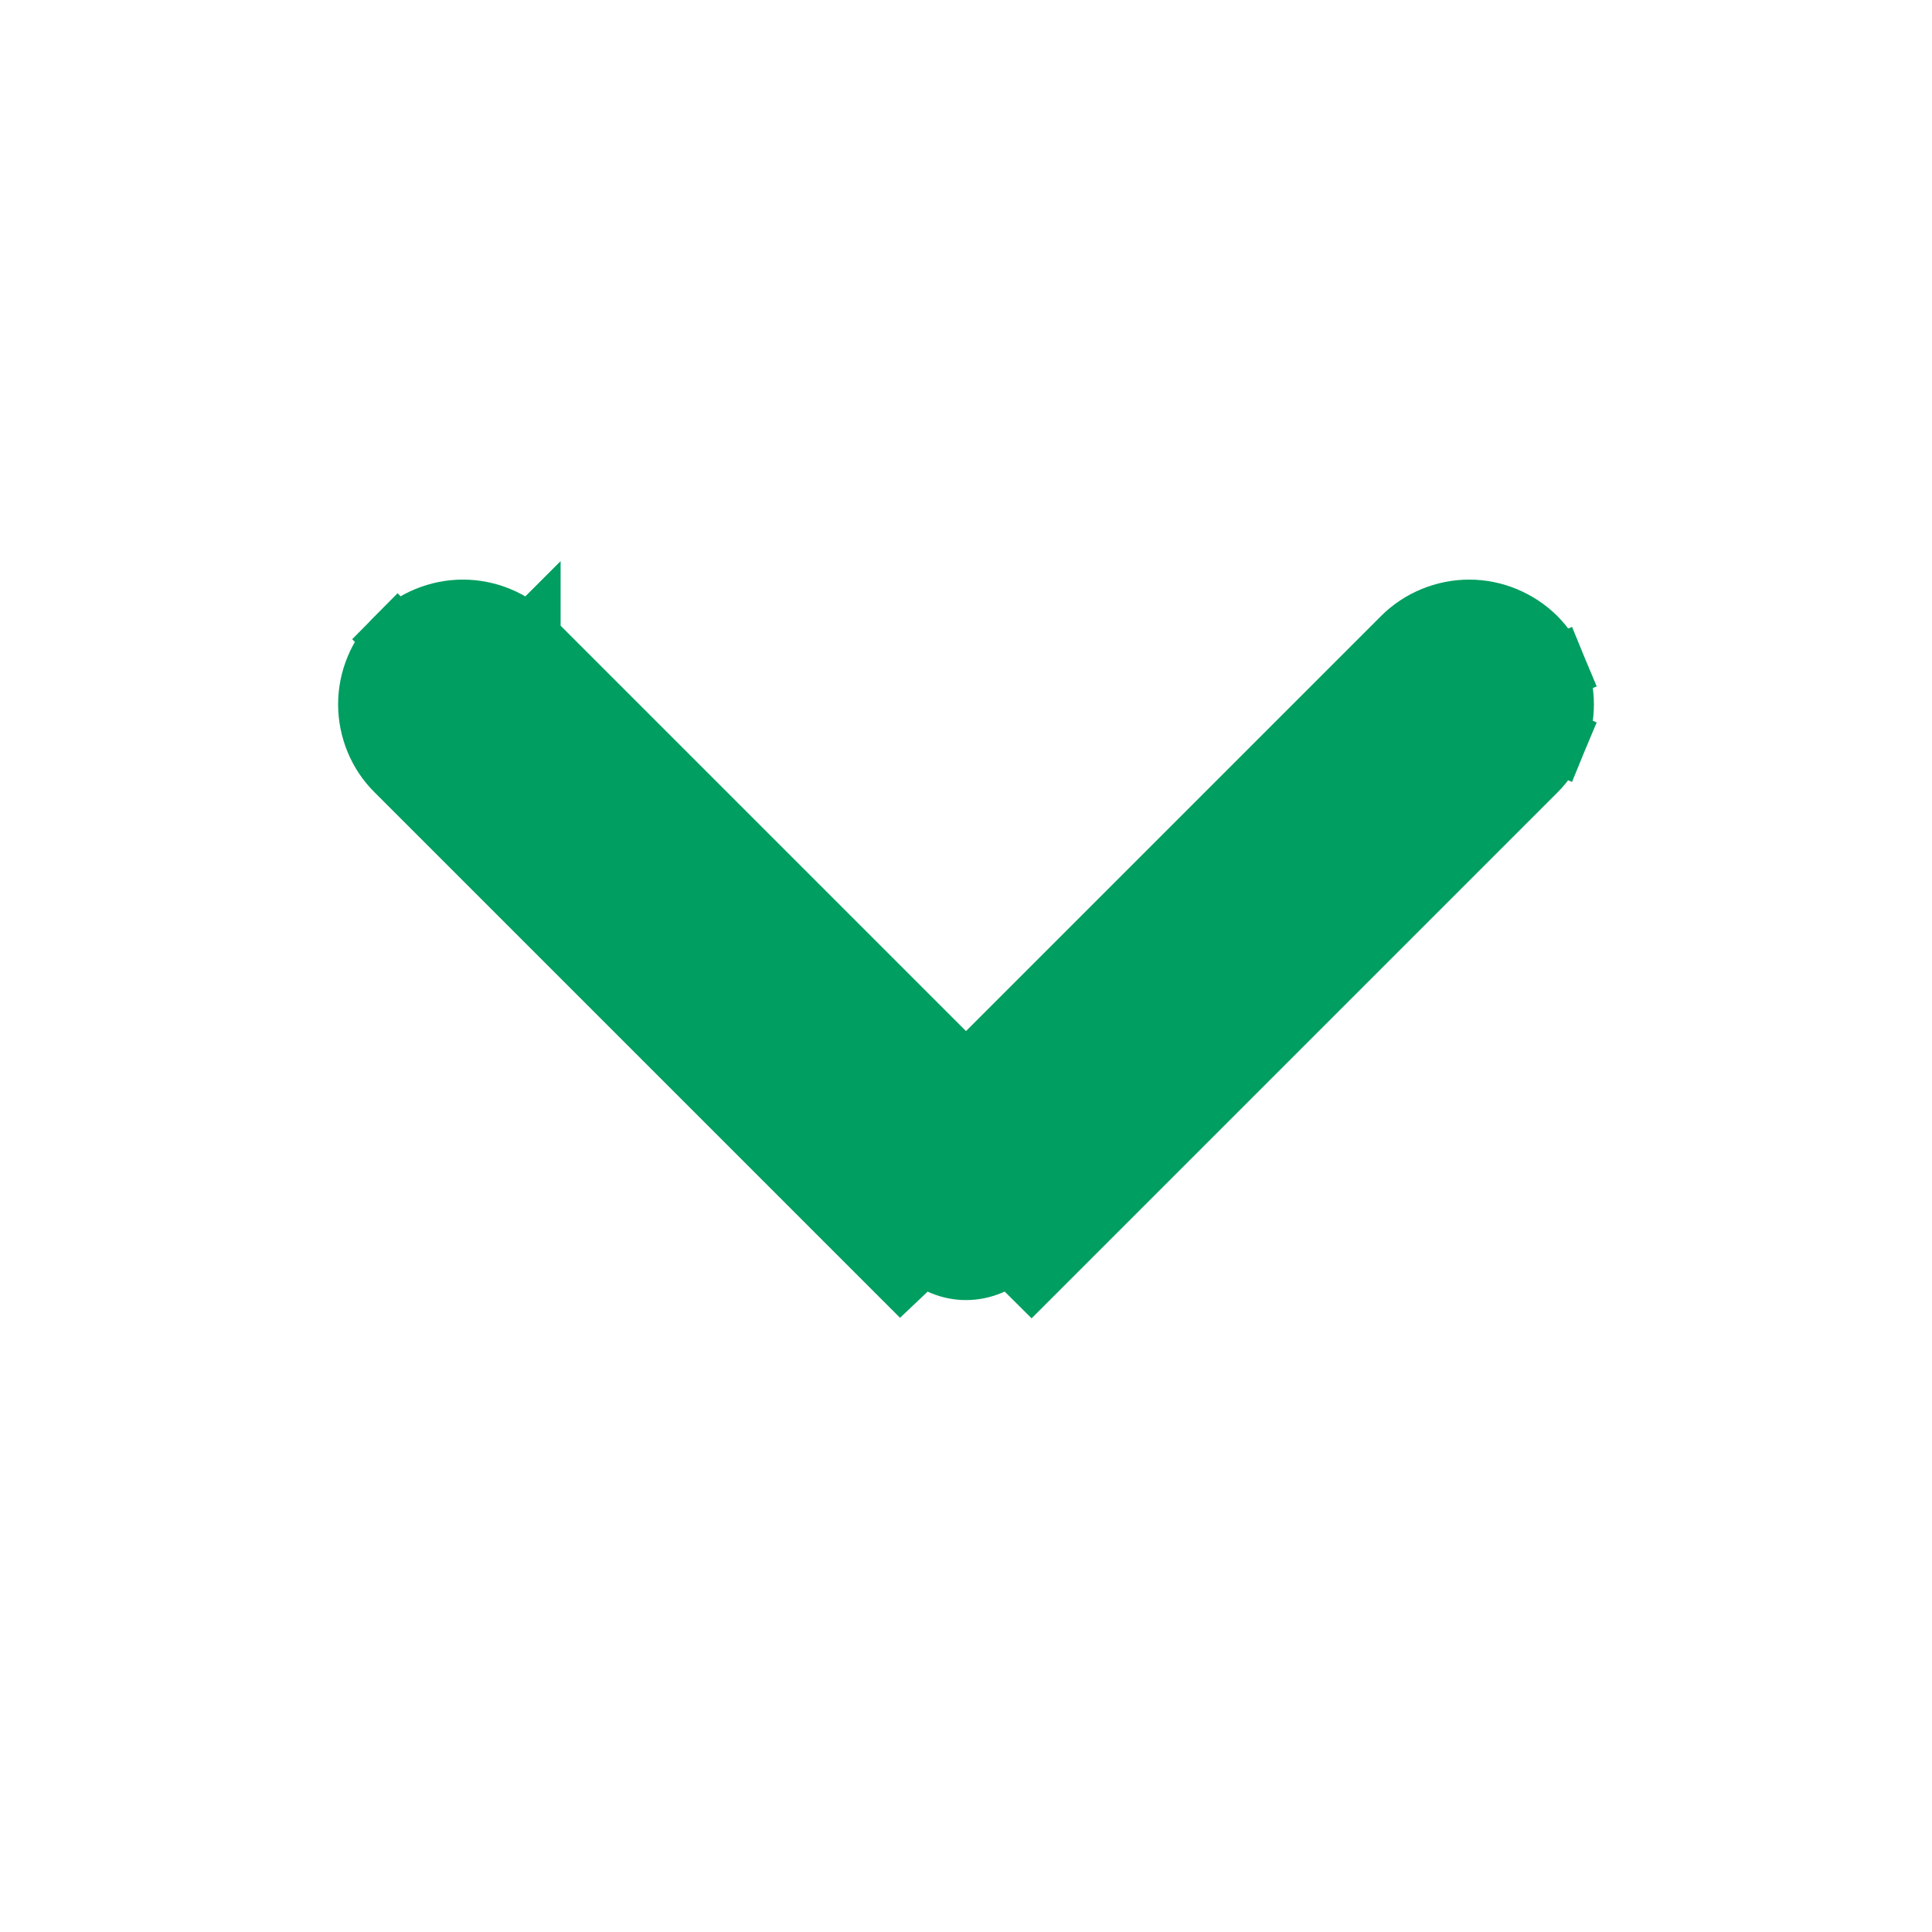 <svg width="12" height="12" viewBox="0 0 12 12" fill="none" xmlns="http://www.w3.org/2000/svg">
<path d="M9.472 4.231L9.656 4.155C9.685 4.225 9.7 4.299 9.7 4.375C9.7 4.45 9.685 4.525 9.656 4.595L9.471 4.518L9.656 4.595C9.627 4.665 9.585 4.728 9.532 4.781L6.407 7.906L6.407 7.906L6.265 7.765C6.23 7.8 6.189 7.827 6.144 7.846C6.098 7.865 6.049 7.875 6 7.875C5.951 7.875 5.902 7.865 5.857 7.846C5.811 7.827 5.77 7.8 5.735 7.765L9.472 4.231ZM9.472 4.231L9.656 4.155C9.627 4.085 9.585 4.022 9.532 3.968L9.532 3.968C9.478 3.915 9.415 3.873 9.345 3.844C9.275 3.815 9.201 3.8 9.125 3.8C9.05 3.8 8.975 3.815 8.905 3.844C8.835 3.873 8.772 3.915 8.719 3.968C8.719 3.968 8.719 3.968 8.719 3.968L6 6.687L3.282 3.969L3.14 4.11L3.282 3.968L3.282 3.969C3.228 3.915 3.165 3.873 3.095 3.844C3.025 3.815 2.951 3.8 2.875 3.8C2.8 3.8 2.725 3.815 2.655 3.844C2.585 3.873 2.522 3.915 2.469 3.969L2.61 4.11L2.469 3.968C2.415 4.022 2.373 4.085 2.344 4.155C2.315 4.225 2.3 4.299 2.3 4.375C2.3 4.45 2.315 4.525 2.344 4.595C2.373 4.665 2.415 4.728 2.469 4.781C2.469 4.781 2.469 4.781 2.469 4.781L5.594 7.906L9.472 4.231Z" fill="#009E60" stroke="#009E60" stroke-width="0.4"/>
</svg>
